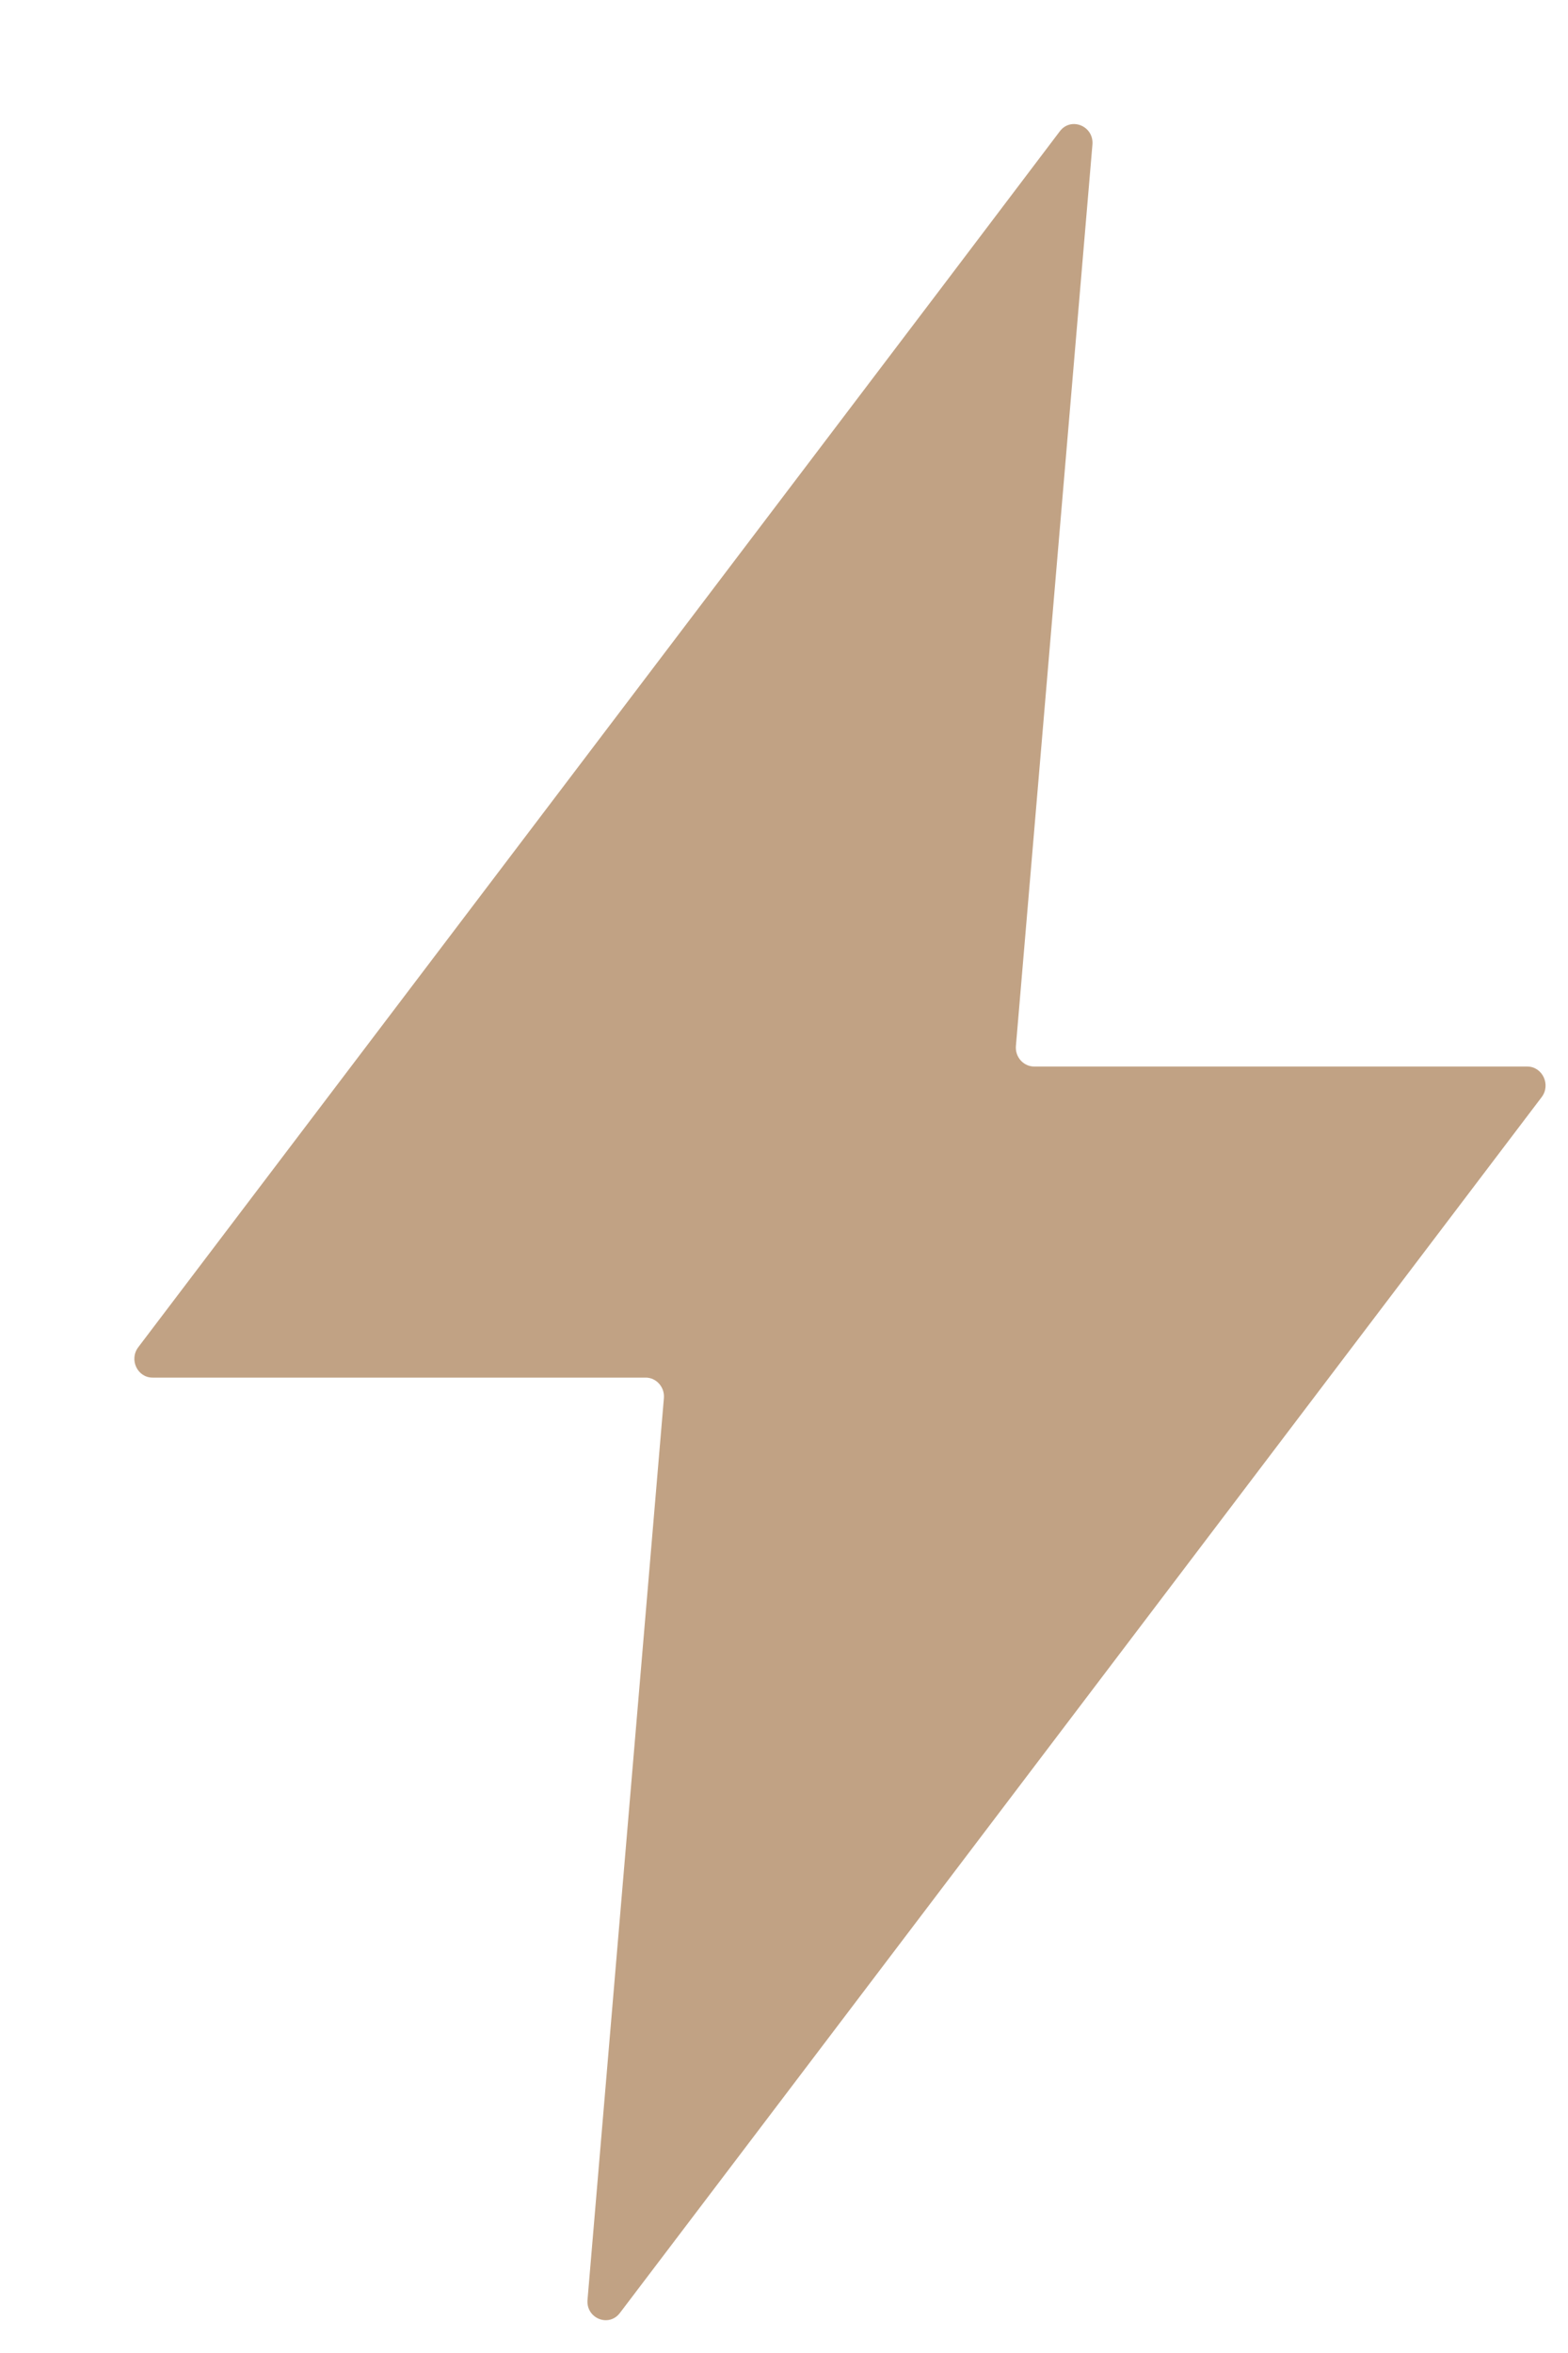 <svg width="10" height="15" viewBox="0 0 10 15" fill="none" xmlns="http://www.w3.org/2000/svg">
<path d="M9.74 6.799H6.596C6.527 6.799 6.473 6.738 6.479 6.668L6.967 0.922C6.977 0.803 6.83 0.743 6.759 0.837L6.011 1.825L0.882 8.588C0.822 8.667 0.876 8.782 0.973 8.782H4.118C4.186 8.782 4.24 8.843 4.234 8.913L3.747 14.66C3.736 14.779 3.883 14.839 3.954 14.744L4.703 13.757L9.832 6.994C9.892 6.915 9.837 6.799 9.74 6.799V6.799Z" fill="#C1A284"/>
</svg>

